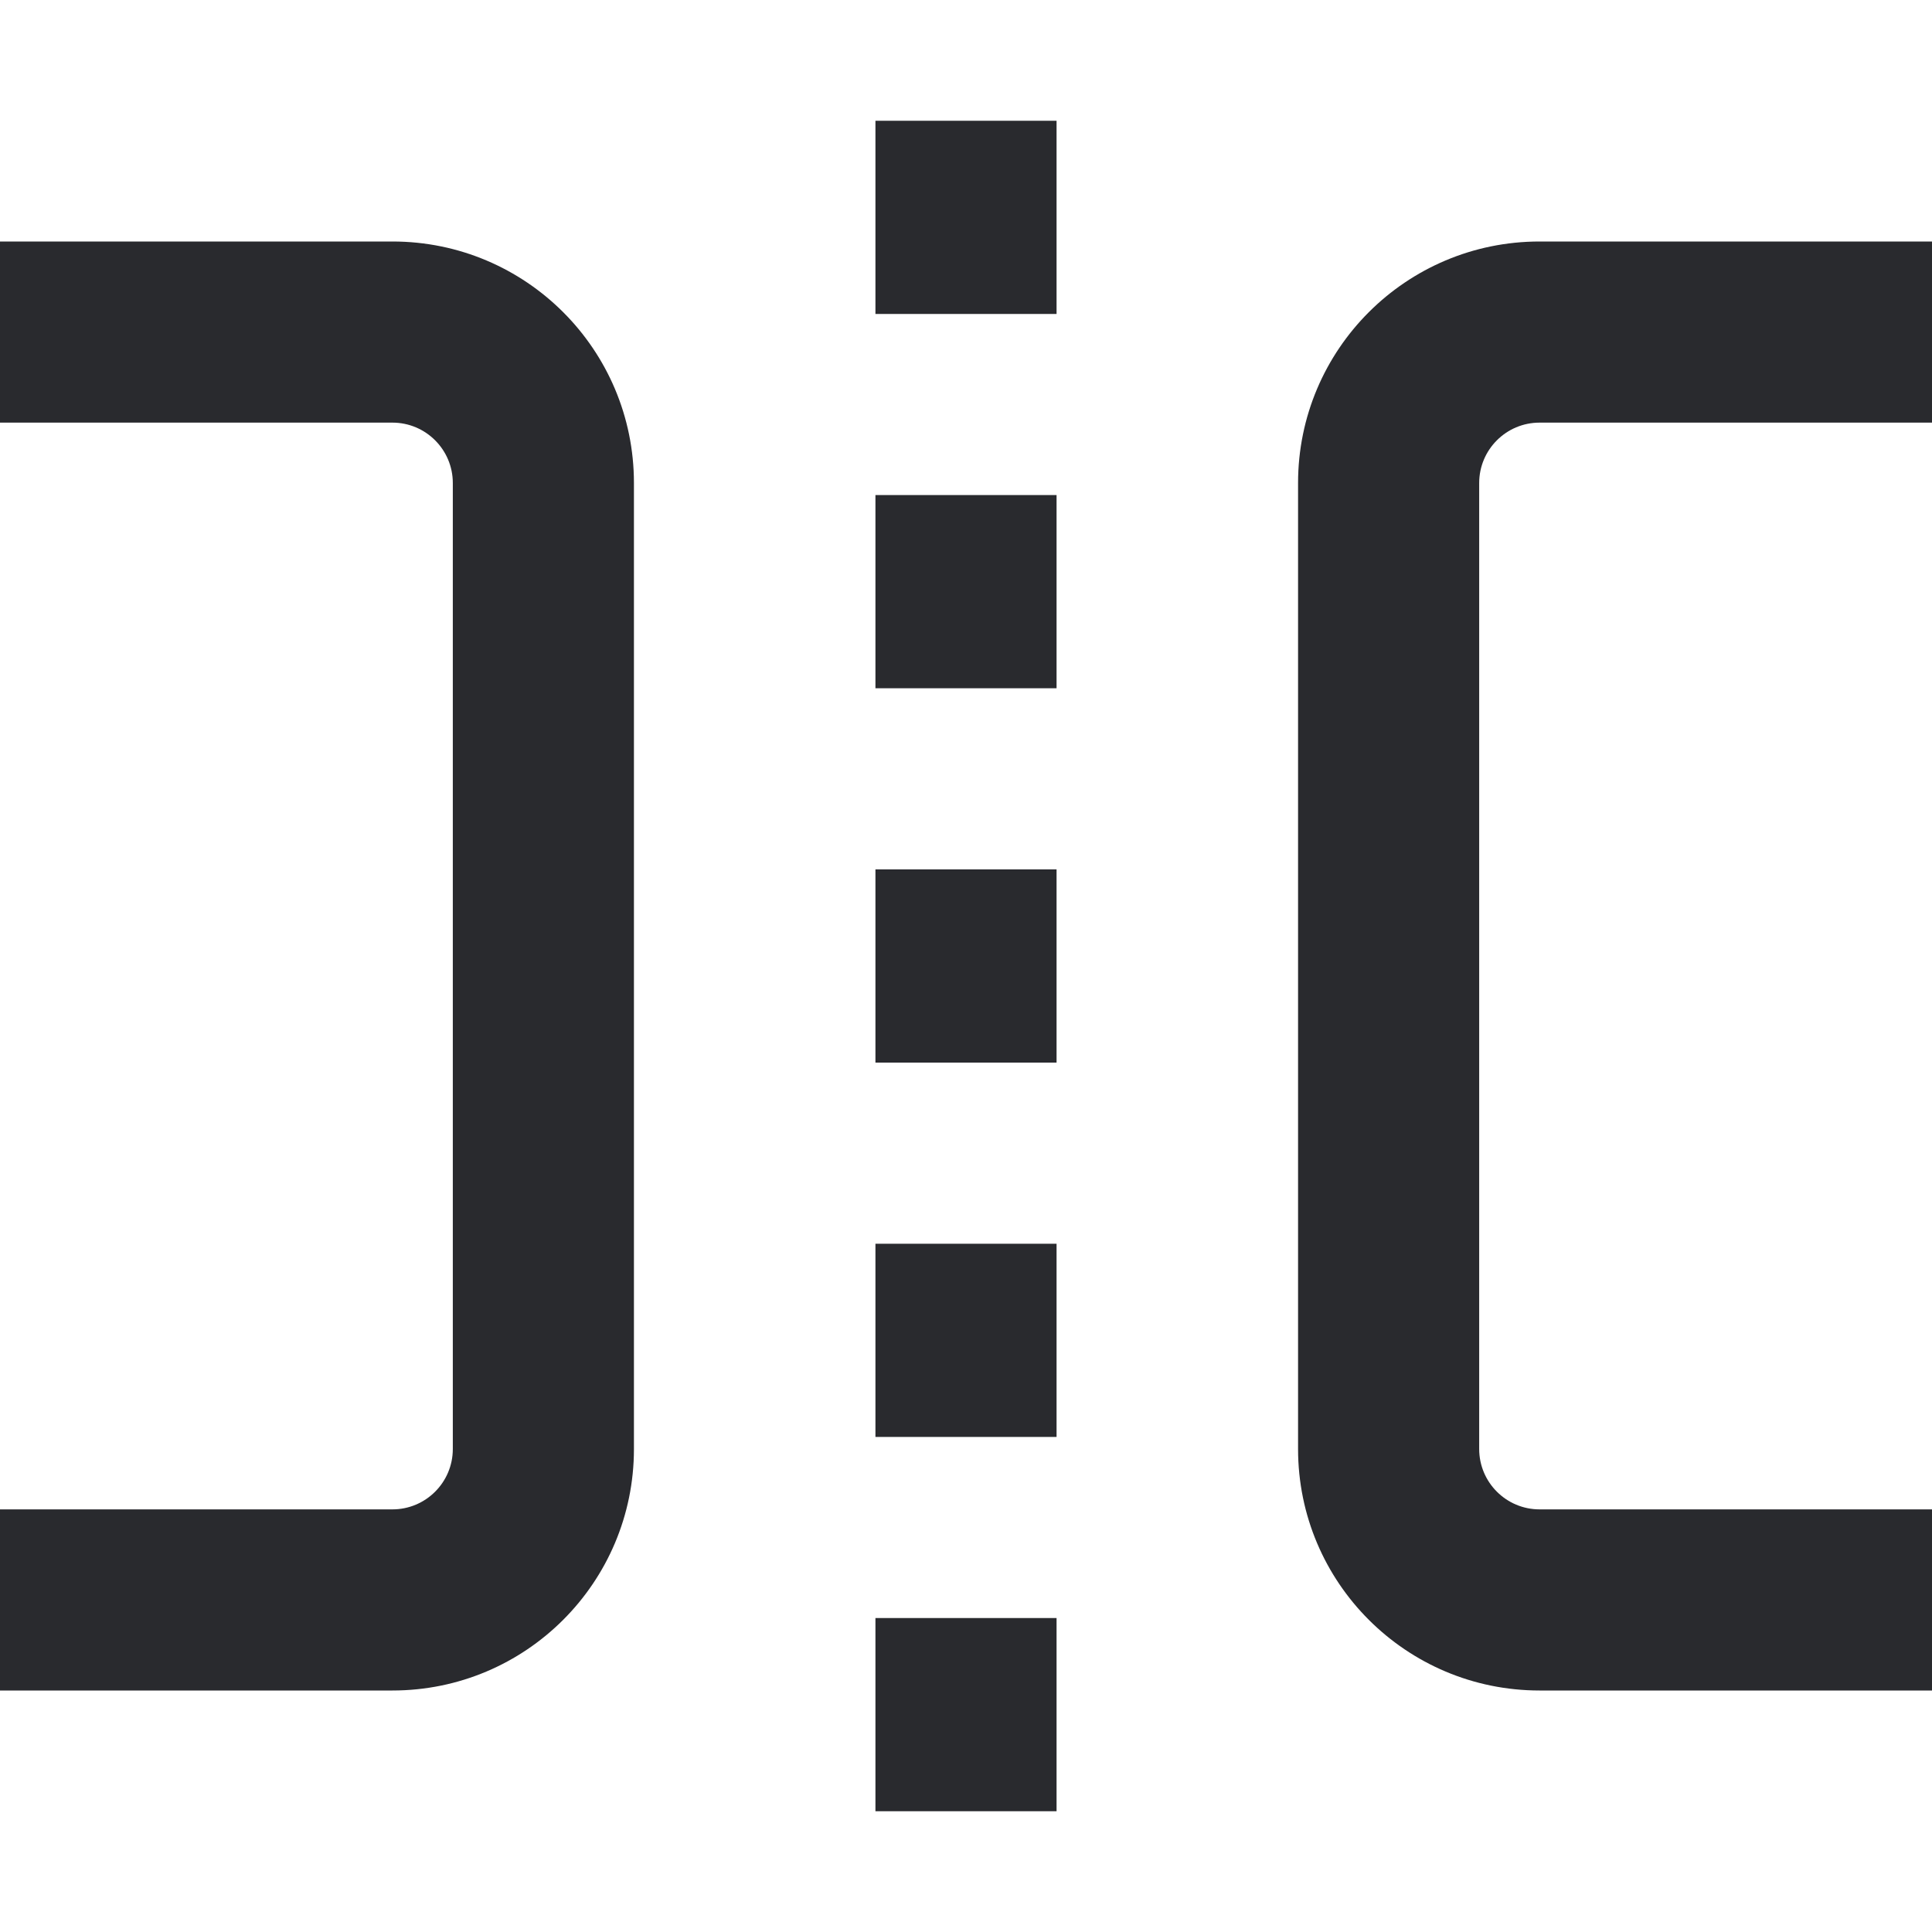 <svg width="16" height="16" viewBox="0 0 16 16" fill="none" xmlns="http://www.w3.org/2000/svg">
<path fill-rule="evenodd" clip-rule="evenodd" d="M8.75 13.4V15H7.25V13.4L8.75 13.4ZM12.75 12.5L16 12.5V14L12.75 14C11.645 14 10.75 13.105 10.75 12L10.75 4C10.75 2.895 11.645 2 12.75 2L16 2V3.5L12.75 3.5C12.474 3.5 12.25 3.724 12.25 4L12.25 12C12.25 12.276 12.474 12.5 12.75 12.5ZM3.25 12.5C3.526 12.5 3.75 12.276 3.75 12L3.75 4C3.75 3.724 3.526 3.5 3.25 3.5L-1.51277e-05 3.5L-1.52588e-05 2L3.25 2C4.355 2 5.25 2.895 5.25 4L5.25 12C5.25 13.105 4.355 14 3.25 14H-1.42097e-05L-1.43409e-05 12.5H3.25ZM8.75 10.3V11.9H7.25V10.3H8.75ZM8.75 7.2L8.75 8.8H7.25V7.2H8.75ZM8.75 4.1V5.7H7.25L7.25 4.1L8.75 4.1ZM8.75 1V2.6L7.25 2.6V1L8.75 1Z" fill="#292A2E"/>
</svg>
